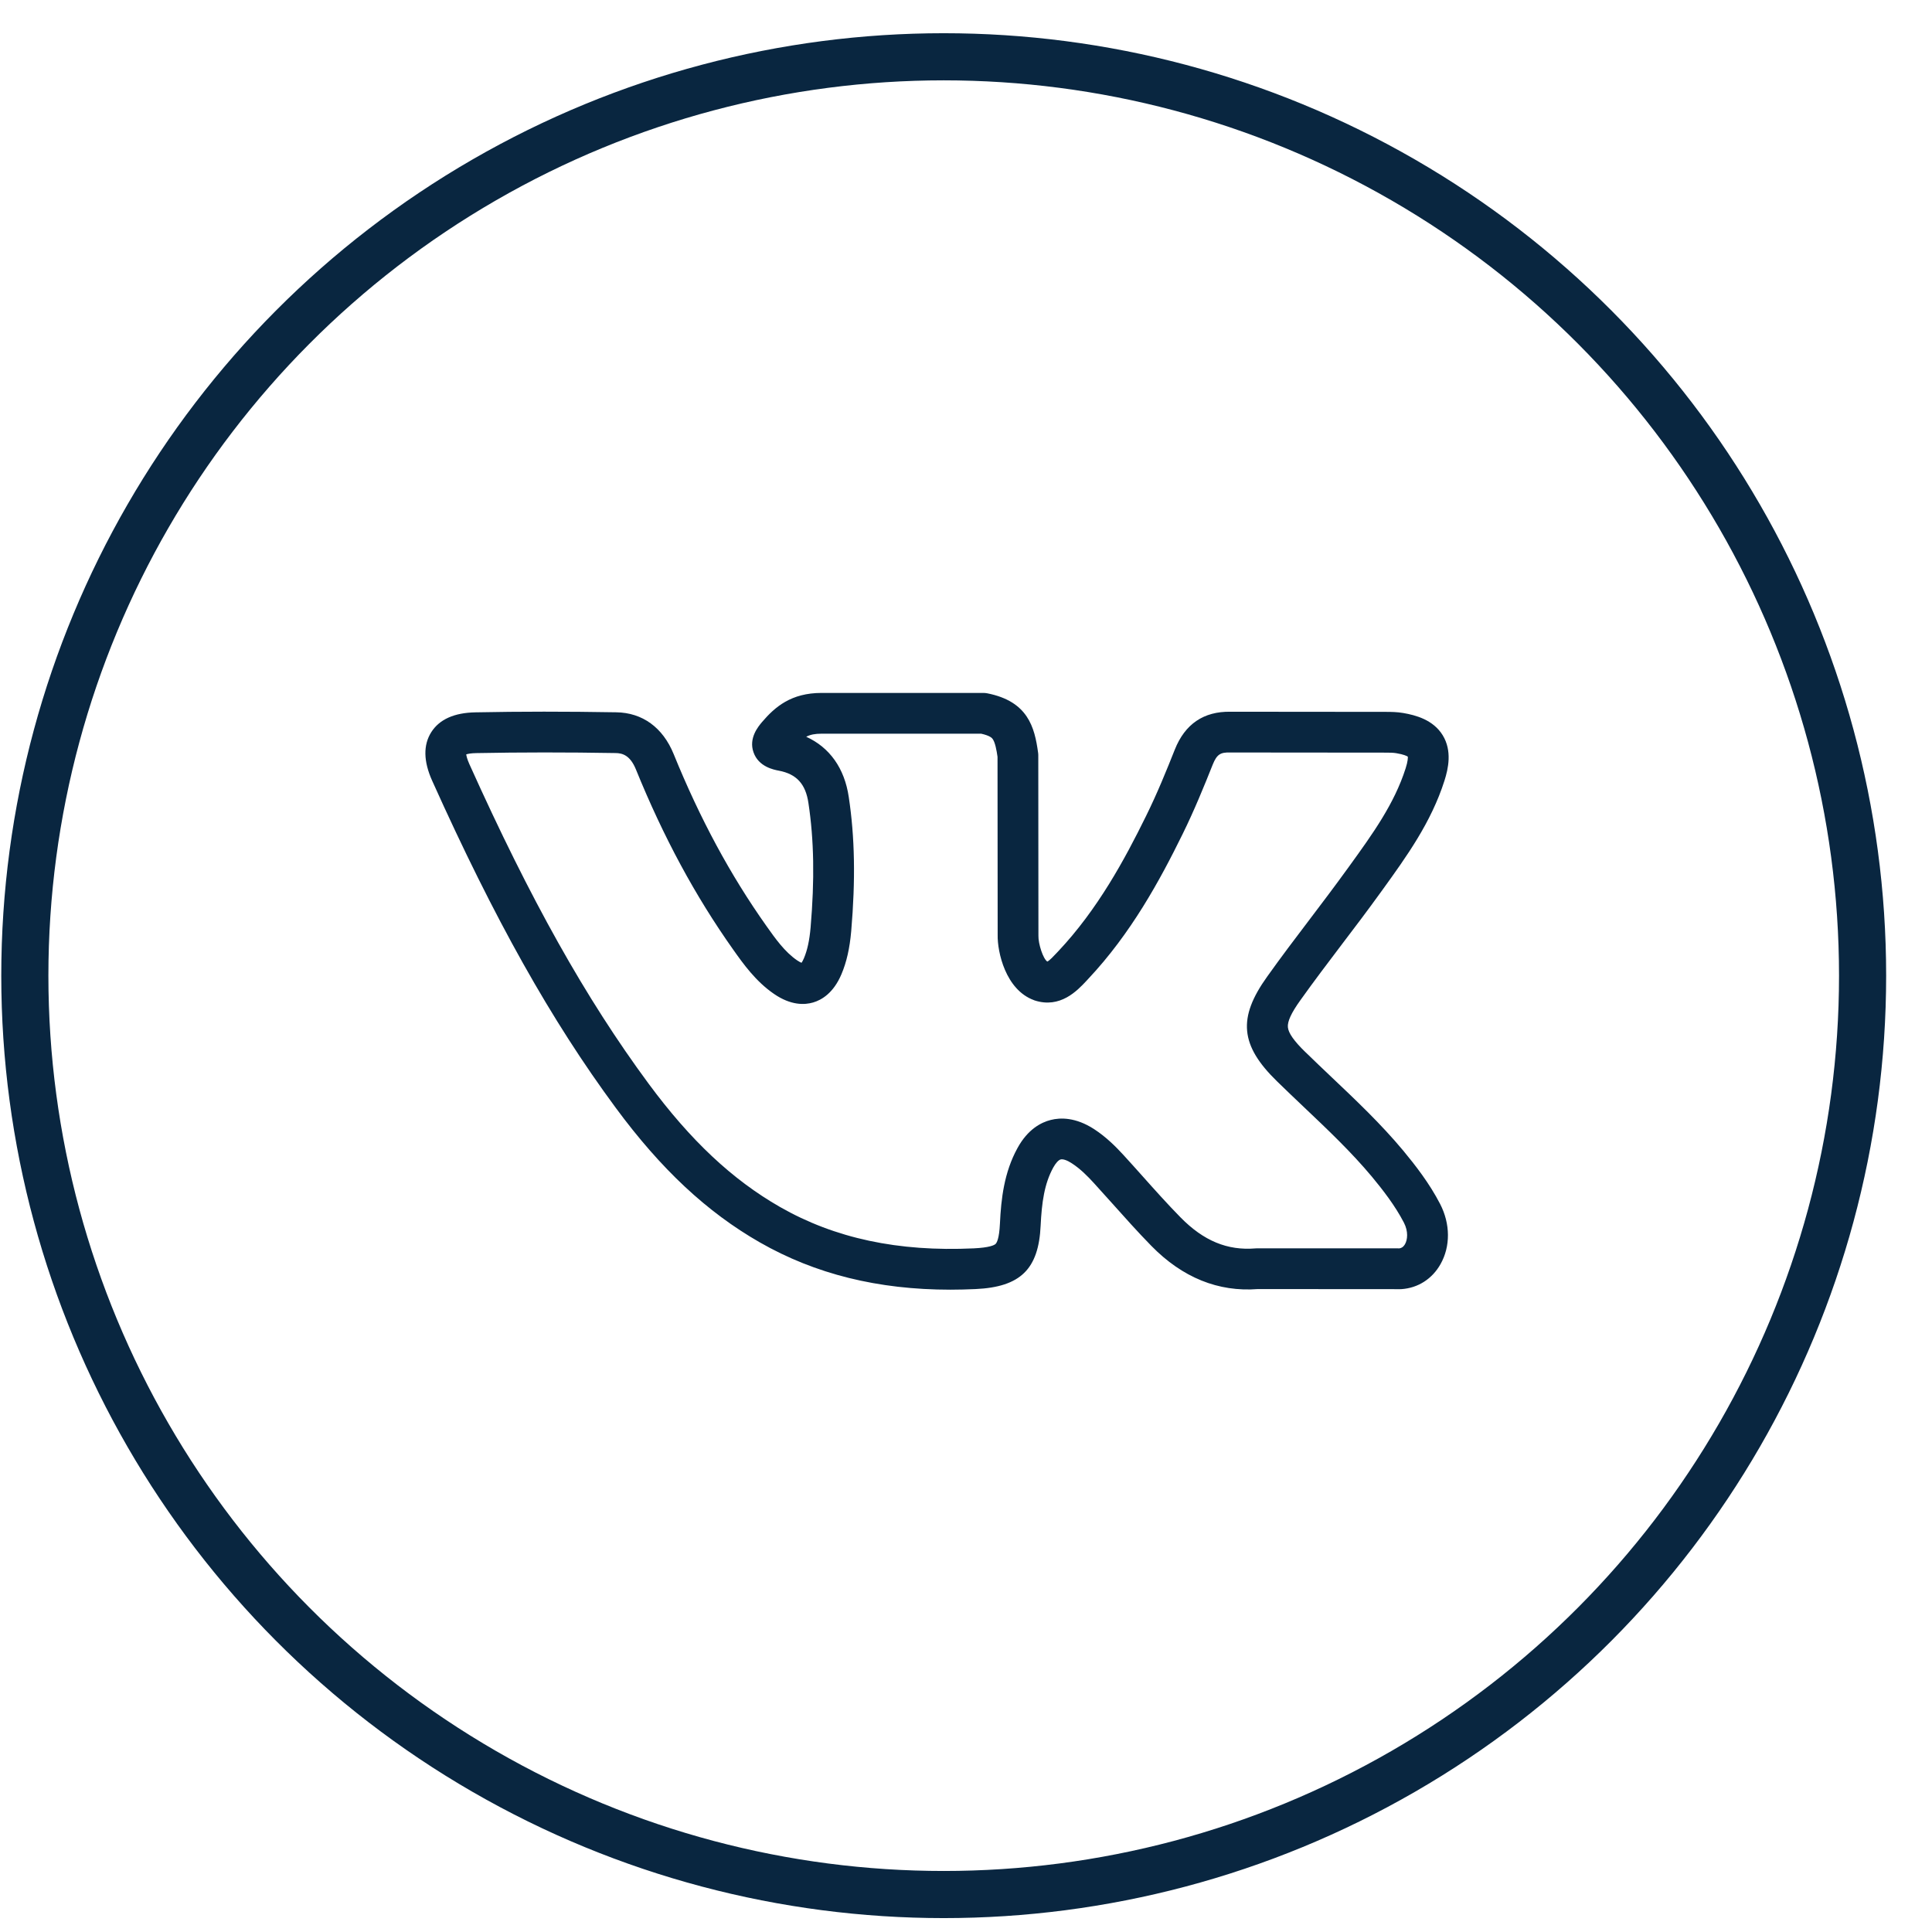 <svg width="41" height="41" viewBox="0 0 41 41" fill="none" xmlns="http://www.w3.org/2000/svg">
<circle cx="20.027" cy="20.705" r="19.5" stroke="#092640"/>
<path d="M29.777 24.416C29.305 23.85 28.771 23.345 28.255 22.856C28.074 22.684 27.886 22.506 27.706 22.33C27.706 22.33 27.706 22.33 27.705 22.33C27.462 22.093 27.343 21.925 27.331 21.8C27.319 21.678 27.402 21.497 27.594 21.229C27.881 20.826 28.187 20.423 28.483 20.032C28.747 19.686 29.018 19.327 29.279 18.966L29.338 18.885C29.846 18.181 30.372 17.453 30.654 16.566C30.735 16.311 30.819 15.935 30.617 15.604C30.415 15.274 30.041 15.176 29.778 15.131C29.649 15.109 29.527 15.107 29.413 15.107L26.113 15.104C25.543 15.095 25.147 15.365 24.931 15.908C24.759 16.342 24.555 16.844 24.319 17.321C23.867 18.241 23.292 19.302 22.46 20.185L22.423 20.224C22.366 20.285 22.274 20.384 22.226 20.406C22.136 20.35 22.032 20.026 22.037 19.856C22.037 19.852 22.037 19.848 22.037 19.843L22.034 16.03C22.034 16.011 22.033 15.992 22.03 15.973C21.956 15.428 21.812 14.883 20.951 14.713C20.923 14.708 20.895 14.705 20.867 14.705H17.435C16.789 14.705 16.447 15.001 16.173 15.321C16.094 15.415 15.883 15.663 15.991 15.966C16.099 16.274 16.423 16.335 16.529 16.355C16.903 16.426 17.097 16.637 17.156 17.041C17.275 17.827 17.289 18.667 17.202 19.684C17.178 19.957 17.133 20.165 17.06 20.337C17.04 20.385 17.022 20.415 17.009 20.432C16.99 20.424 16.959 20.409 16.916 20.38C16.653 20.2 16.455 19.92 16.264 19.65C15.499 18.57 14.855 17.377 14.296 16.002C14.066 15.438 13.633 15.124 13.078 15.116C12.021 15.098 11.043 15.098 10.089 15.117C9.64 15.125 9.325 15.266 9.152 15.538C8.98 15.81 8.986 16.156 9.171 16.568C10.494 19.51 11.695 21.651 13.066 23.508C14.031 24.816 15.003 25.723 16.124 26.365C17.301 27.038 18.63 27.369 20.17 27.369C20.345 27.369 20.524 27.364 20.704 27.356C21.655 27.312 22.042 26.934 22.084 26.008C22.108 25.519 22.162 25.123 22.351 24.778C22.404 24.682 22.463 24.617 22.51 24.605C22.56 24.593 22.649 24.623 22.747 24.688C22.928 24.805 23.083 24.963 23.21 25.102C23.34 25.244 23.47 25.39 23.597 25.531C23.866 25.832 24.144 26.144 24.435 26.441C25.094 27.113 25.854 27.421 26.695 27.356L29.715 27.358C29.715 27.358 29.715 27.358 29.715 27.358C29.724 27.358 29.734 27.357 29.744 27.357C30.092 27.333 30.393 27.141 30.57 26.827C30.783 26.45 30.78 25.973 30.561 25.549C30.333 25.109 30.037 24.73 29.777 24.416ZM29.817 26.402C29.775 26.476 29.724 26.489 29.697 26.492L26.678 26.491C26.678 26.491 26.678 26.491 26.678 26.491C26.666 26.491 26.654 26.491 26.642 26.493C26.047 26.542 25.542 26.333 25.053 25.835C24.775 25.552 24.504 25.249 24.242 24.955C24.114 24.812 23.982 24.664 23.849 24.519C23.684 24.339 23.48 24.132 23.219 23.962C22.827 23.708 22.502 23.715 22.299 23.767C22.098 23.817 21.812 23.962 21.593 24.363C21.308 24.881 21.245 25.44 21.22 25.968C21.205 26.291 21.151 26.376 21.128 26.398C21.098 26.426 20.998 26.476 20.665 26.492C19.062 26.567 17.718 26.28 16.553 25.614C15.54 25.034 14.654 24.202 13.762 22.994C12.43 21.189 11.257 19.097 9.96 16.214C9.913 16.109 9.899 16.044 9.894 16.009C9.928 15.998 9.992 15.984 10.105 15.982C11.049 15.964 12.017 15.963 13.064 15.981C13.208 15.983 13.371 16.026 13.495 16.328C14.079 17.765 14.754 19.015 15.558 20.15C15.771 20.451 16.037 20.827 16.428 21.094C16.785 21.339 17.076 21.327 17.256 21.274C17.437 21.221 17.688 21.074 17.857 20.674C17.966 20.416 18.032 20.126 18.064 19.76C18.157 18.672 18.141 17.767 18.012 16.914C17.922 16.302 17.606 15.861 17.109 15.635C17.197 15.589 17.297 15.57 17.435 15.57H20.822C21.013 15.613 21.051 15.663 21.064 15.68C21.119 15.753 21.15 15.926 21.169 16.061L21.172 19.839C21.164 20.201 21.34 21.004 21.94 21.224C21.945 21.226 21.95 21.228 21.954 21.23C22.5 21.408 22.861 21.023 23.055 20.816L23.089 20.779C24.001 19.811 24.615 18.681 25.095 17.704C25.344 17.199 25.556 16.677 25.735 16.228C25.825 16.002 25.906 15.965 26.101 15.969C26.103 15.969 26.106 15.969 26.109 15.969L29.413 15.972C29.49 15.972 29.57 15.973 29.632 15.984C29.79 16.01 29.854 16.043 29.876 16.057C29.878 16.082 29.878 16.154 29.83 16.304C29.59 17.059 29.127 17.7 28.637 18.378L28.578 18.459C28.323 18.812 28.054 19.167 27.794 19.51C27.494 19.905 27.184 20.314 26.891 20.726C26.262 21.603 26.317 22.185 27.102 22.949C27.287 23.13 27.477 23.31 27.66 23.484C28.181 23.978 28.673 24.444 29.113 24.97C29.342 25.247 29.603 25.58 29.793 25.946C29.892 26.138 29.868 26.312 29.817 26.402Z" fill="#092640"/>
</svg>
